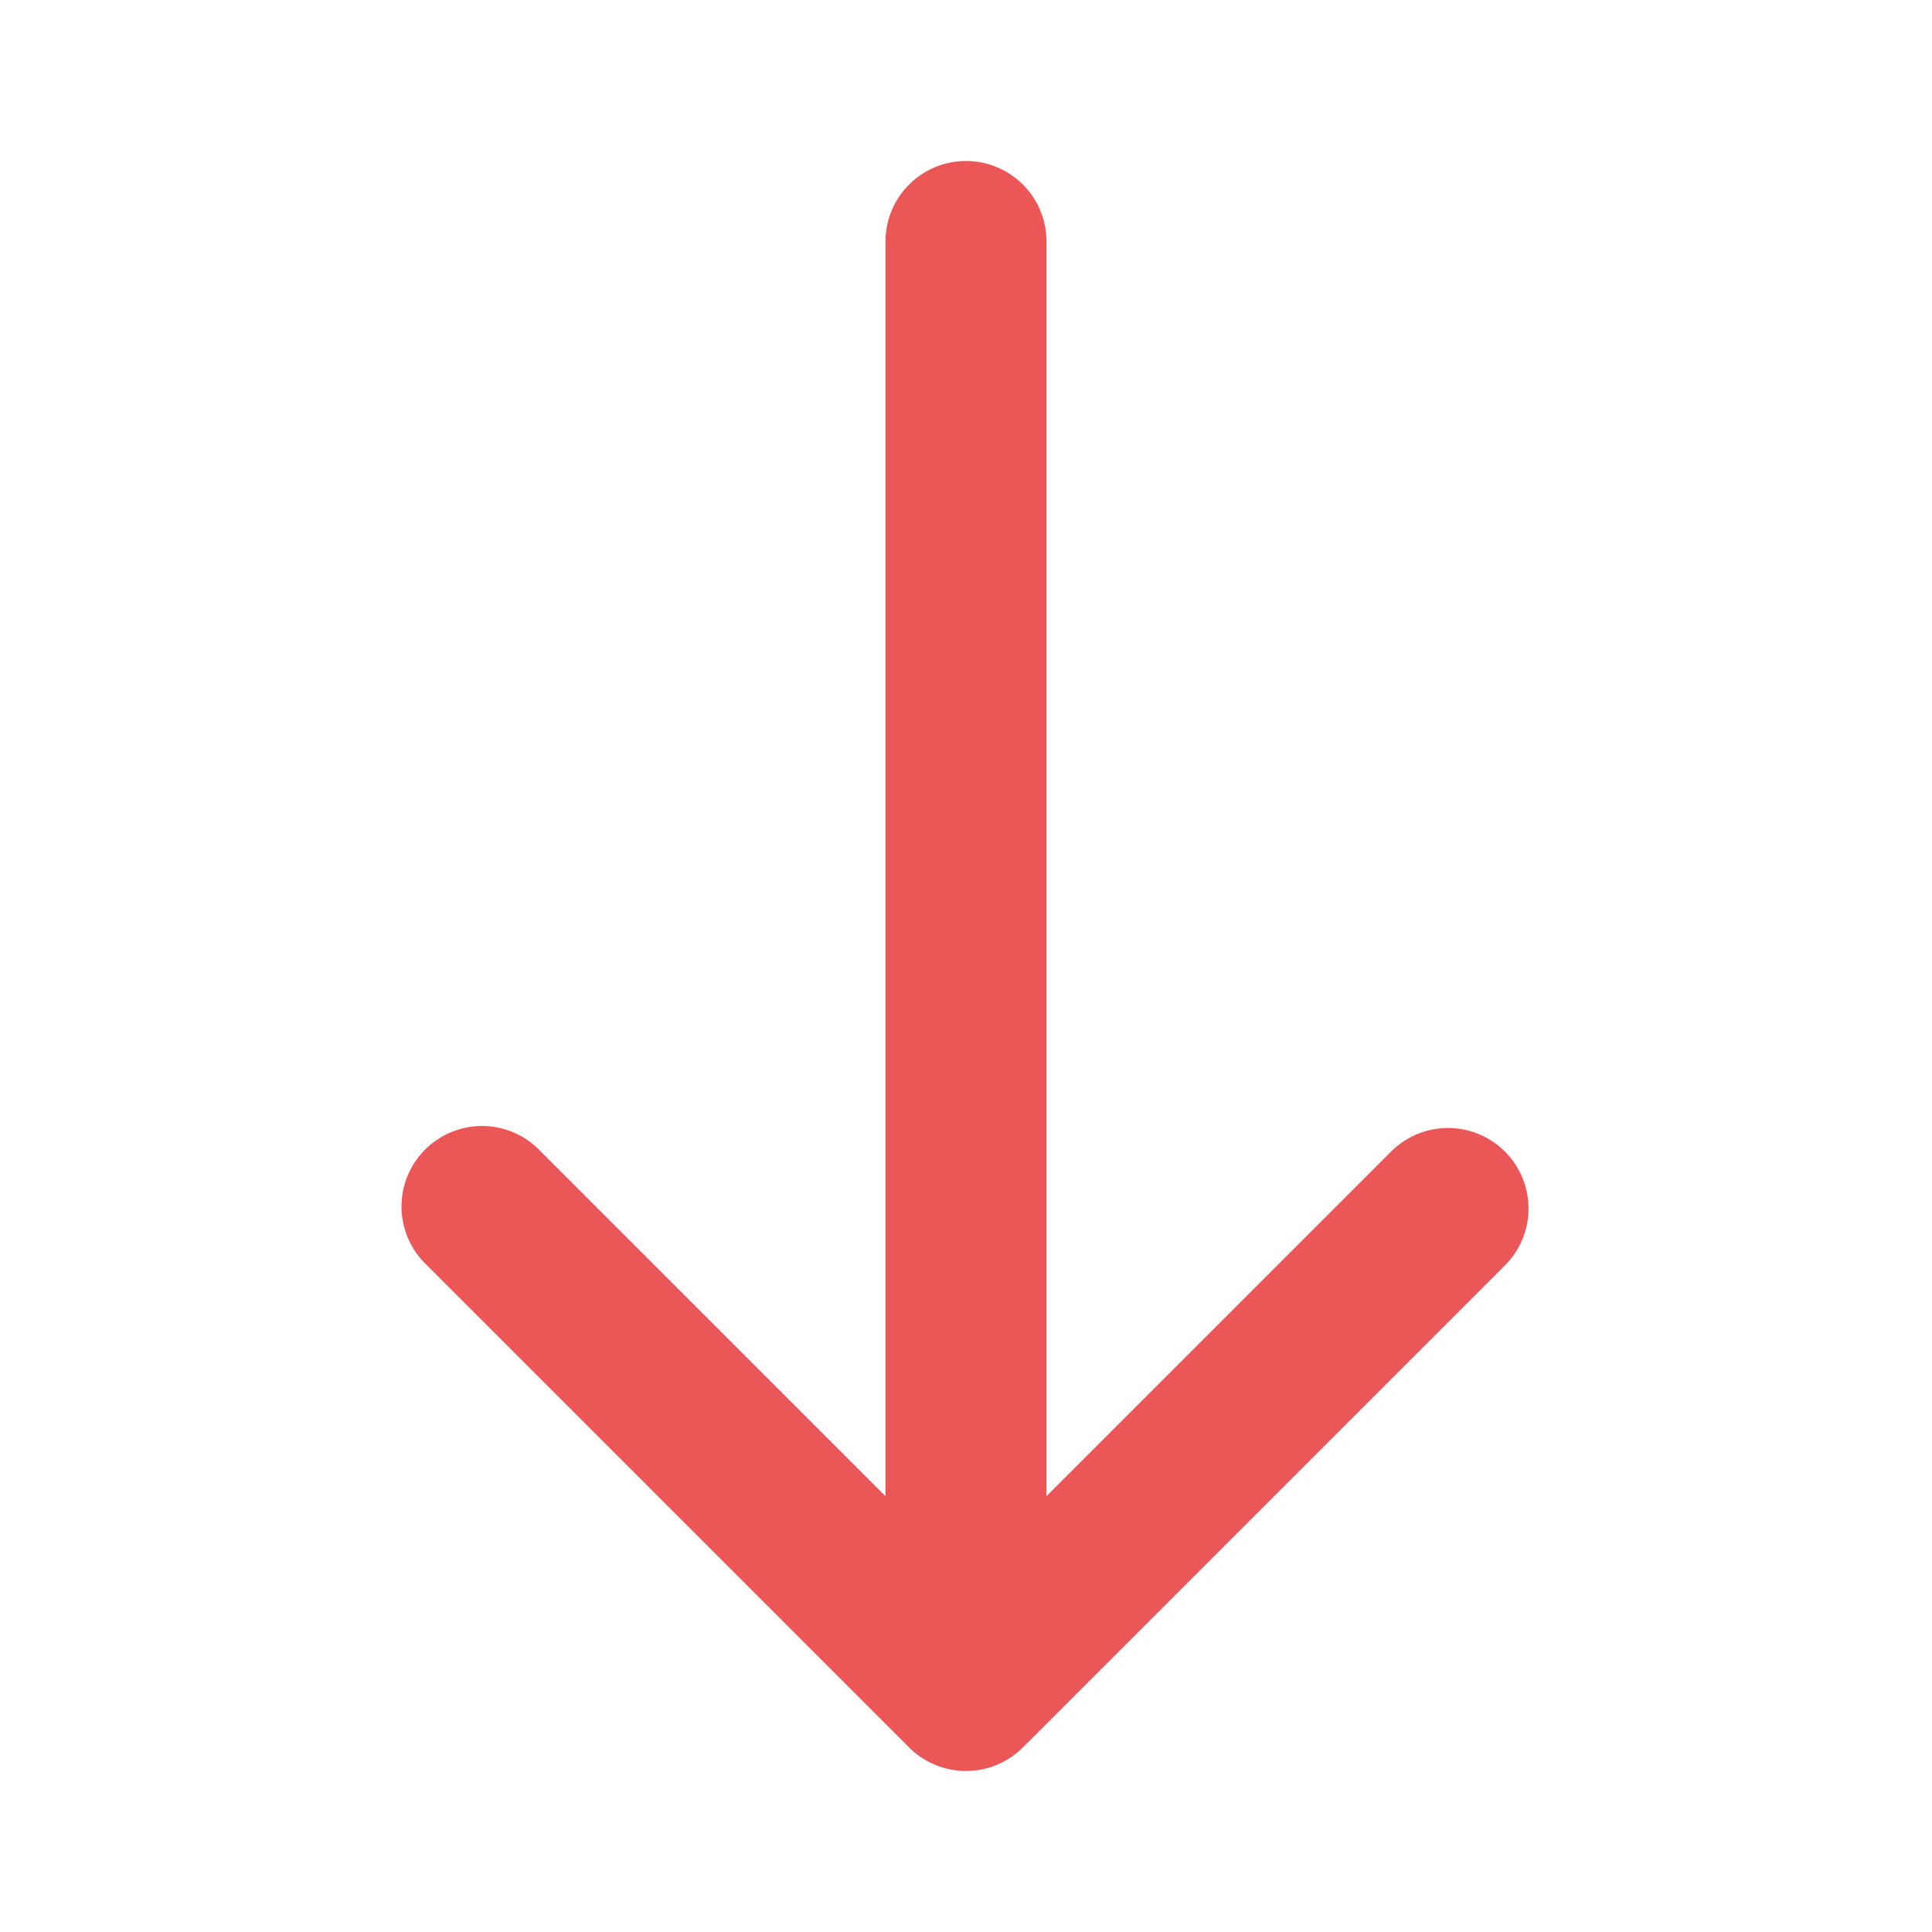 <svg width="24" height="24" viewBox="0 0 24 24" fill="none" xmlns="http://www.w3.org/2000/svg"><path fill-rule="evenodd" clip-rule="evenodd" d="M12 2a1 1 0 011 1v15.586l4.293-4.293a1 1 0 011.414 1.414l-6 6a1 1 0 01-1.414 0l-6-6a1 1 0 111.414-1.414L11 18.586V3a1 1 0 011-1z" fill="#EB5757"/></svg>